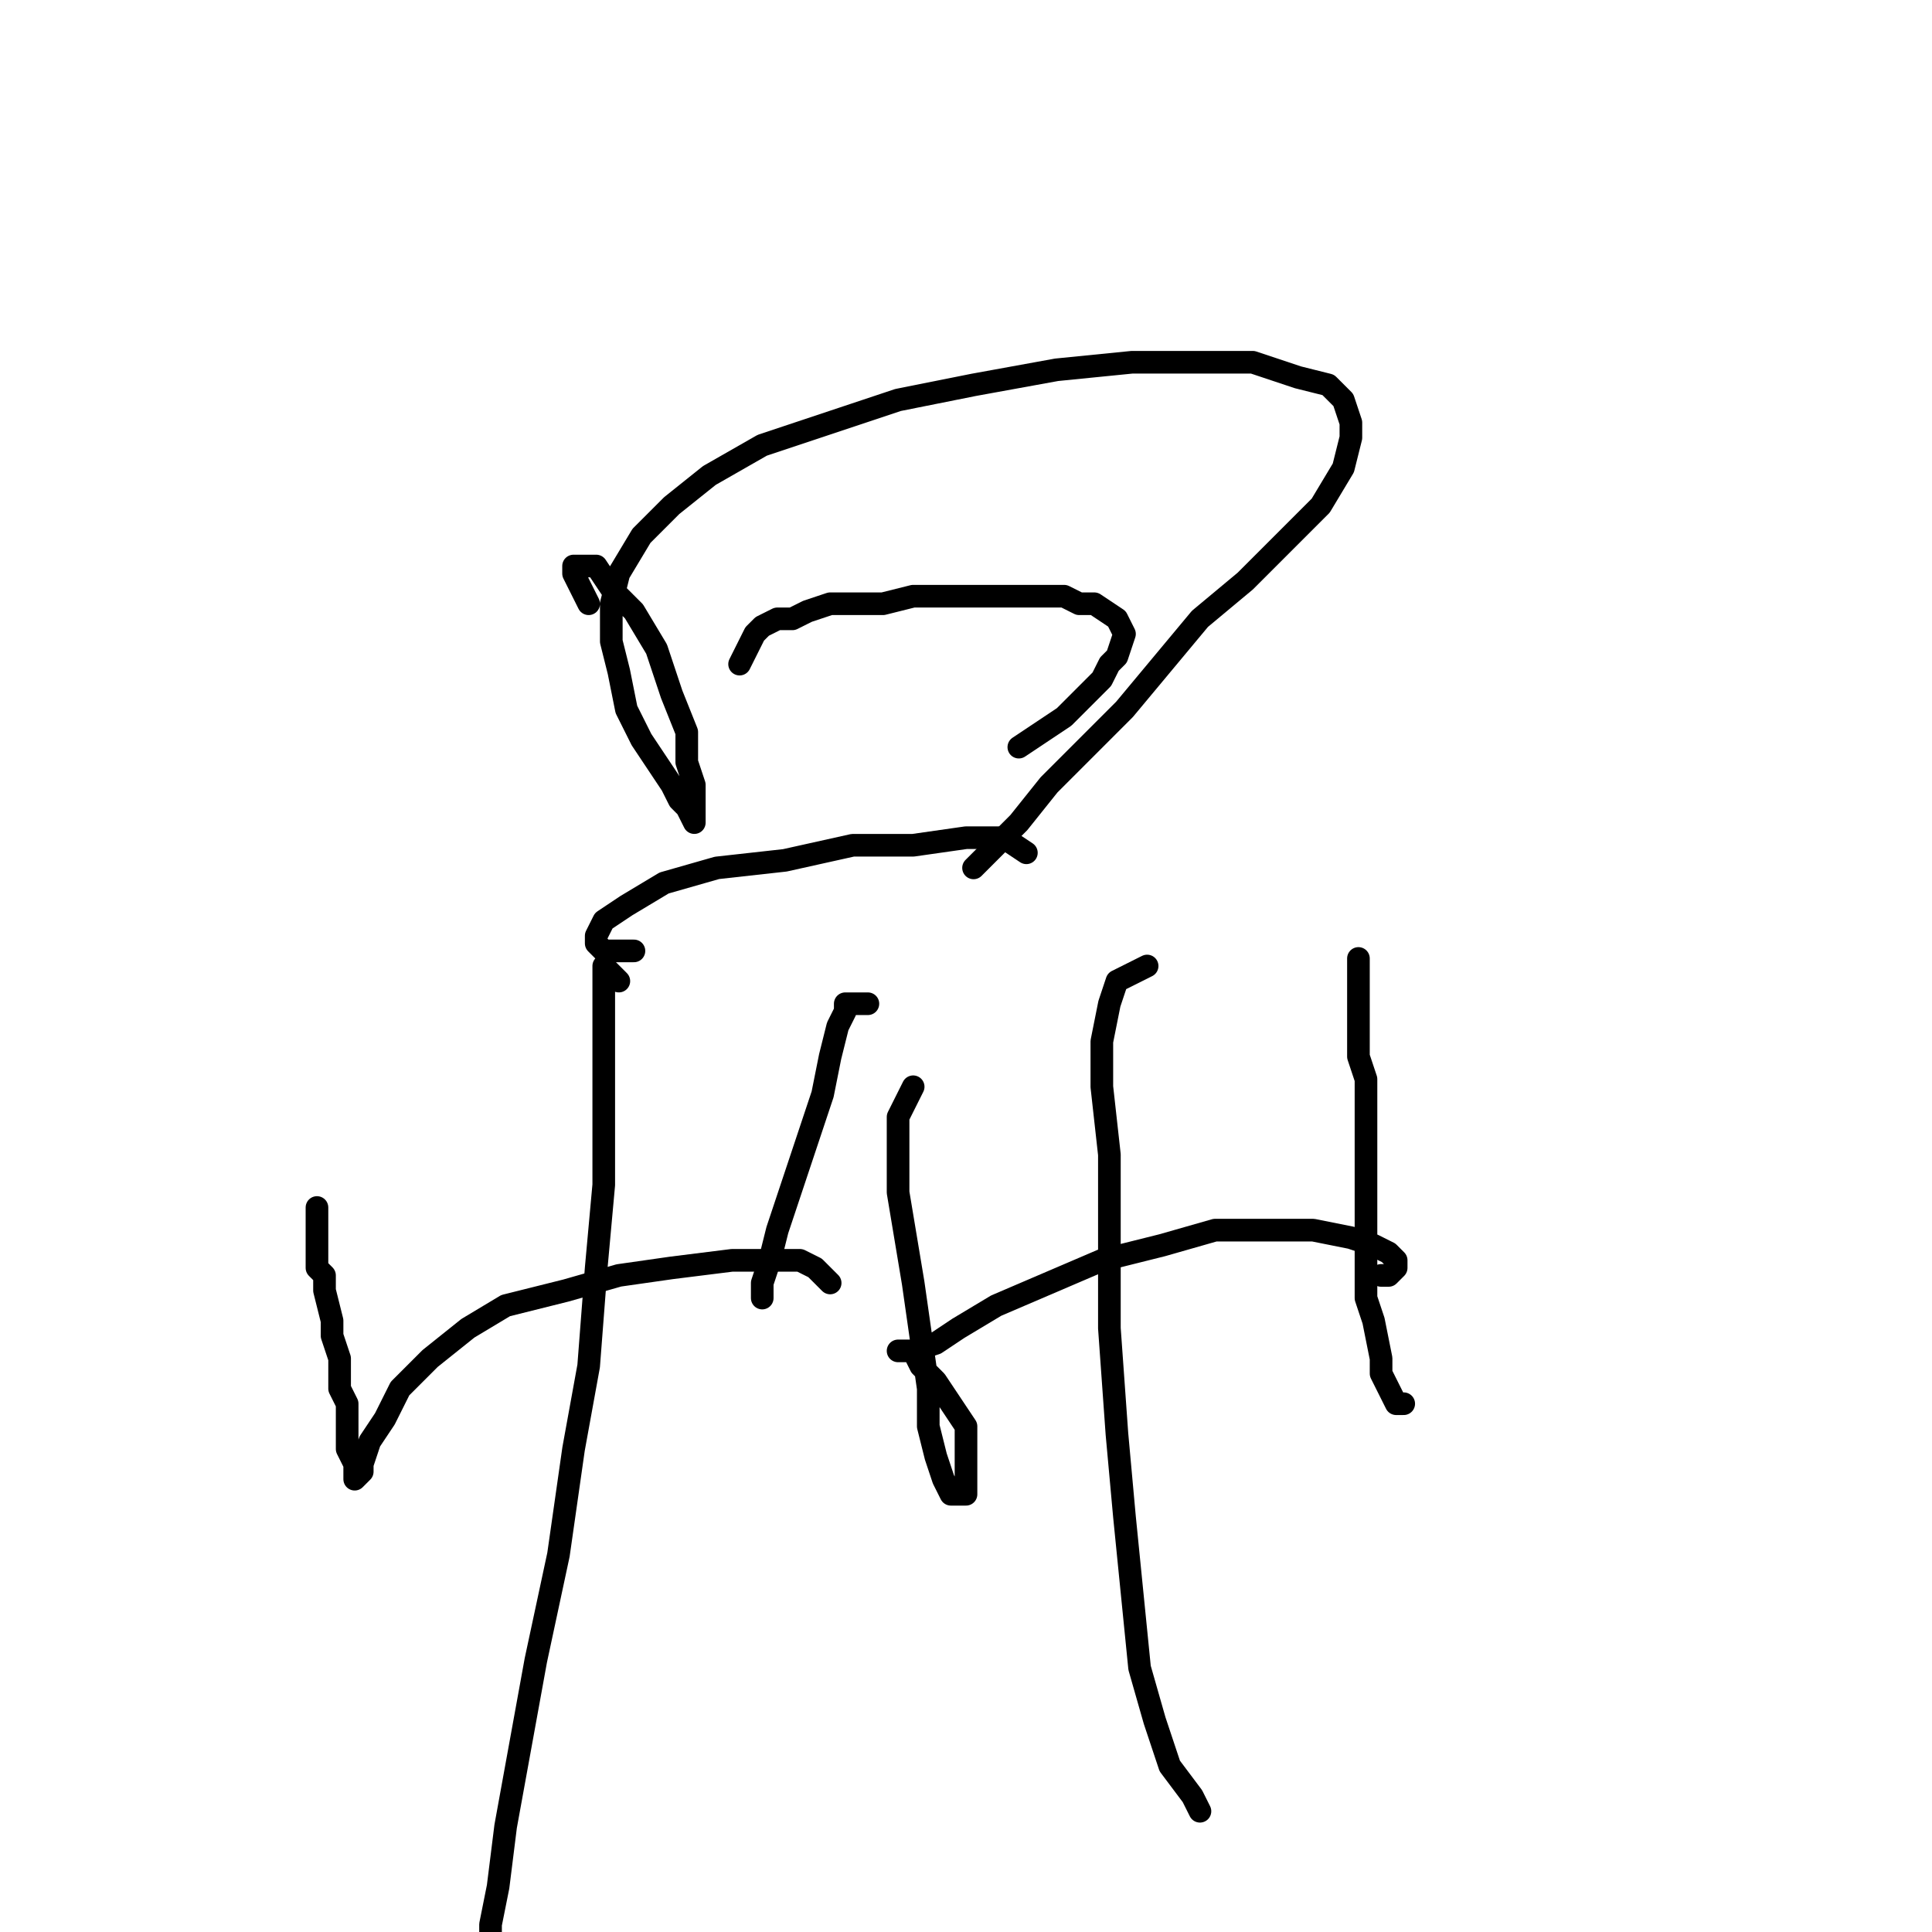 <?xml version="1.0" standalone="no"?>
    <svg width="256" height="256" xmlns="http://www.w3.org/2000/svg" version="1.1">
    <polyline stroke="black" stroke-width="3" stroke-linecap="round" fill="transparent" stroke-linejoin="round" points="78 80 77 78 76 76 76 75 77 75 79 75 81 78 84 81 87 86 89 92 91 97 91 101 92 104 92 107 92 108 92 109 91 107 90 106 89 104 87 101 85 98 83 94 82 89 81 85 81 80 82 76 85 71 89 67 94 63 101 59 110 56 119 53 129 51 140 49 150 48 159 48 166 48 172 50 176 51 178 53 179 56 179 58 178 62 175 67 170 72 165 77 159 82 154 88 149 94 144 99 139 104 135 109 132 112 130 114 129 115 129 115 " />
        <polyline stroke="black" stroke-width="3" stroke-linecap="round" fill="transparent" stroke-linejoin="round" points="98 88 99 86 100 84 101 83 103 82 105 82 107 81 110 80 117 80 121 79 128 79 135 79 141 79 143 80 145 80 148 82 149 84 148 87 147 88 146 90 141 95 135 99 135 99 " />
        <polyline stroke="black" stroke-width="3" stroke-linecap="round" fill="transparent" stroke-linejoin="round" points="84 126 82 126 80 126 79 125 79 124 80 122 83 120 88 117 95 115 104 114 113 112 121 112 128 111 133 111 136 113 136 113 " />
        <polyline stroke="black" stroke-width="3" stroke-linecap="round" fill="transparent" stroke-linejoin="round" points="42 160 42 161 42 162 42 163 42 165 42 168 43 169 43 171 44 175 44 177 45 180 45 184 46 186 46 189 46 192 47 194 47 195 47 196 48 195 48 194 49 191 51 188 53 184 57 180 62 176 67 173 75 171 82 169 89 168 97 167 102 167 106 167 108 168 109 169 110 170 110 170 " />
        <polyline stroke="black" stroke-width="3" stroke-linecap="round" fill="transparent" stroke-linejoin="round" points="115 133 114 133 113 133 112 133 112 134 111 136 110 140 109 145 107 151 105 157 103 163 102 167 101 170 101 172 101 172 " />
        <polyline stroke="black" stroke-width="3" stroke-linecap="round" fill="transparent" stroke-linejoin="round" points="82 130 81 129 80 128 80 129 80 132 80 134 80 140 80 148 80 157 79 168 78 181 76 192 74 206 71 220 69 231 67 242 66 250 65 255 65 258 66 259 67 258 67 258 " />
        <polyline stroke="black" stroke-width="3" stroke-linecap="round" fill="transparent" stroke-linejoin="round" points="121 144 120 146 119 148 119 149 119 150 119 152 119 158 120 164 121 170 122 177 123 184 123 189 124 193 125 196 126 198 127 198 128 198 128 196 128 193 128 189 126 186 124 183 122 181 121 179 120 179 119 179 120 179 121 179 124 178 127 176 132 173 139 170 146 167 154 165 161 163 168 163 174 163 179 164 182 165 184 166 185 167 185 168 184 169 183 169 183 169 " />
        <polyline stroke="black" stroke-width="3" stroke-linecap="round" fill="transparent" stroke-linejoin="round" points="180 127 180 128 180 129 180 132 180 137 180 140 181 143 181 147 181 154 181 158 181 161 181 169 181 172 182 175 183 180 183 182 184 184 185 186 186 186 186 186 " />
        <polyline stroke="black" stroke-width="3" stroke-linecap="round" fill="transparent" stroke-linejoin="round" points="152 128 150 129 148 130 147 133 146 138 146 144 147 153 147 164 147 176 148 190 149 201 150 211 151 221 153 228 155 234 158 238 159 240 159 240 " />
        </svg>